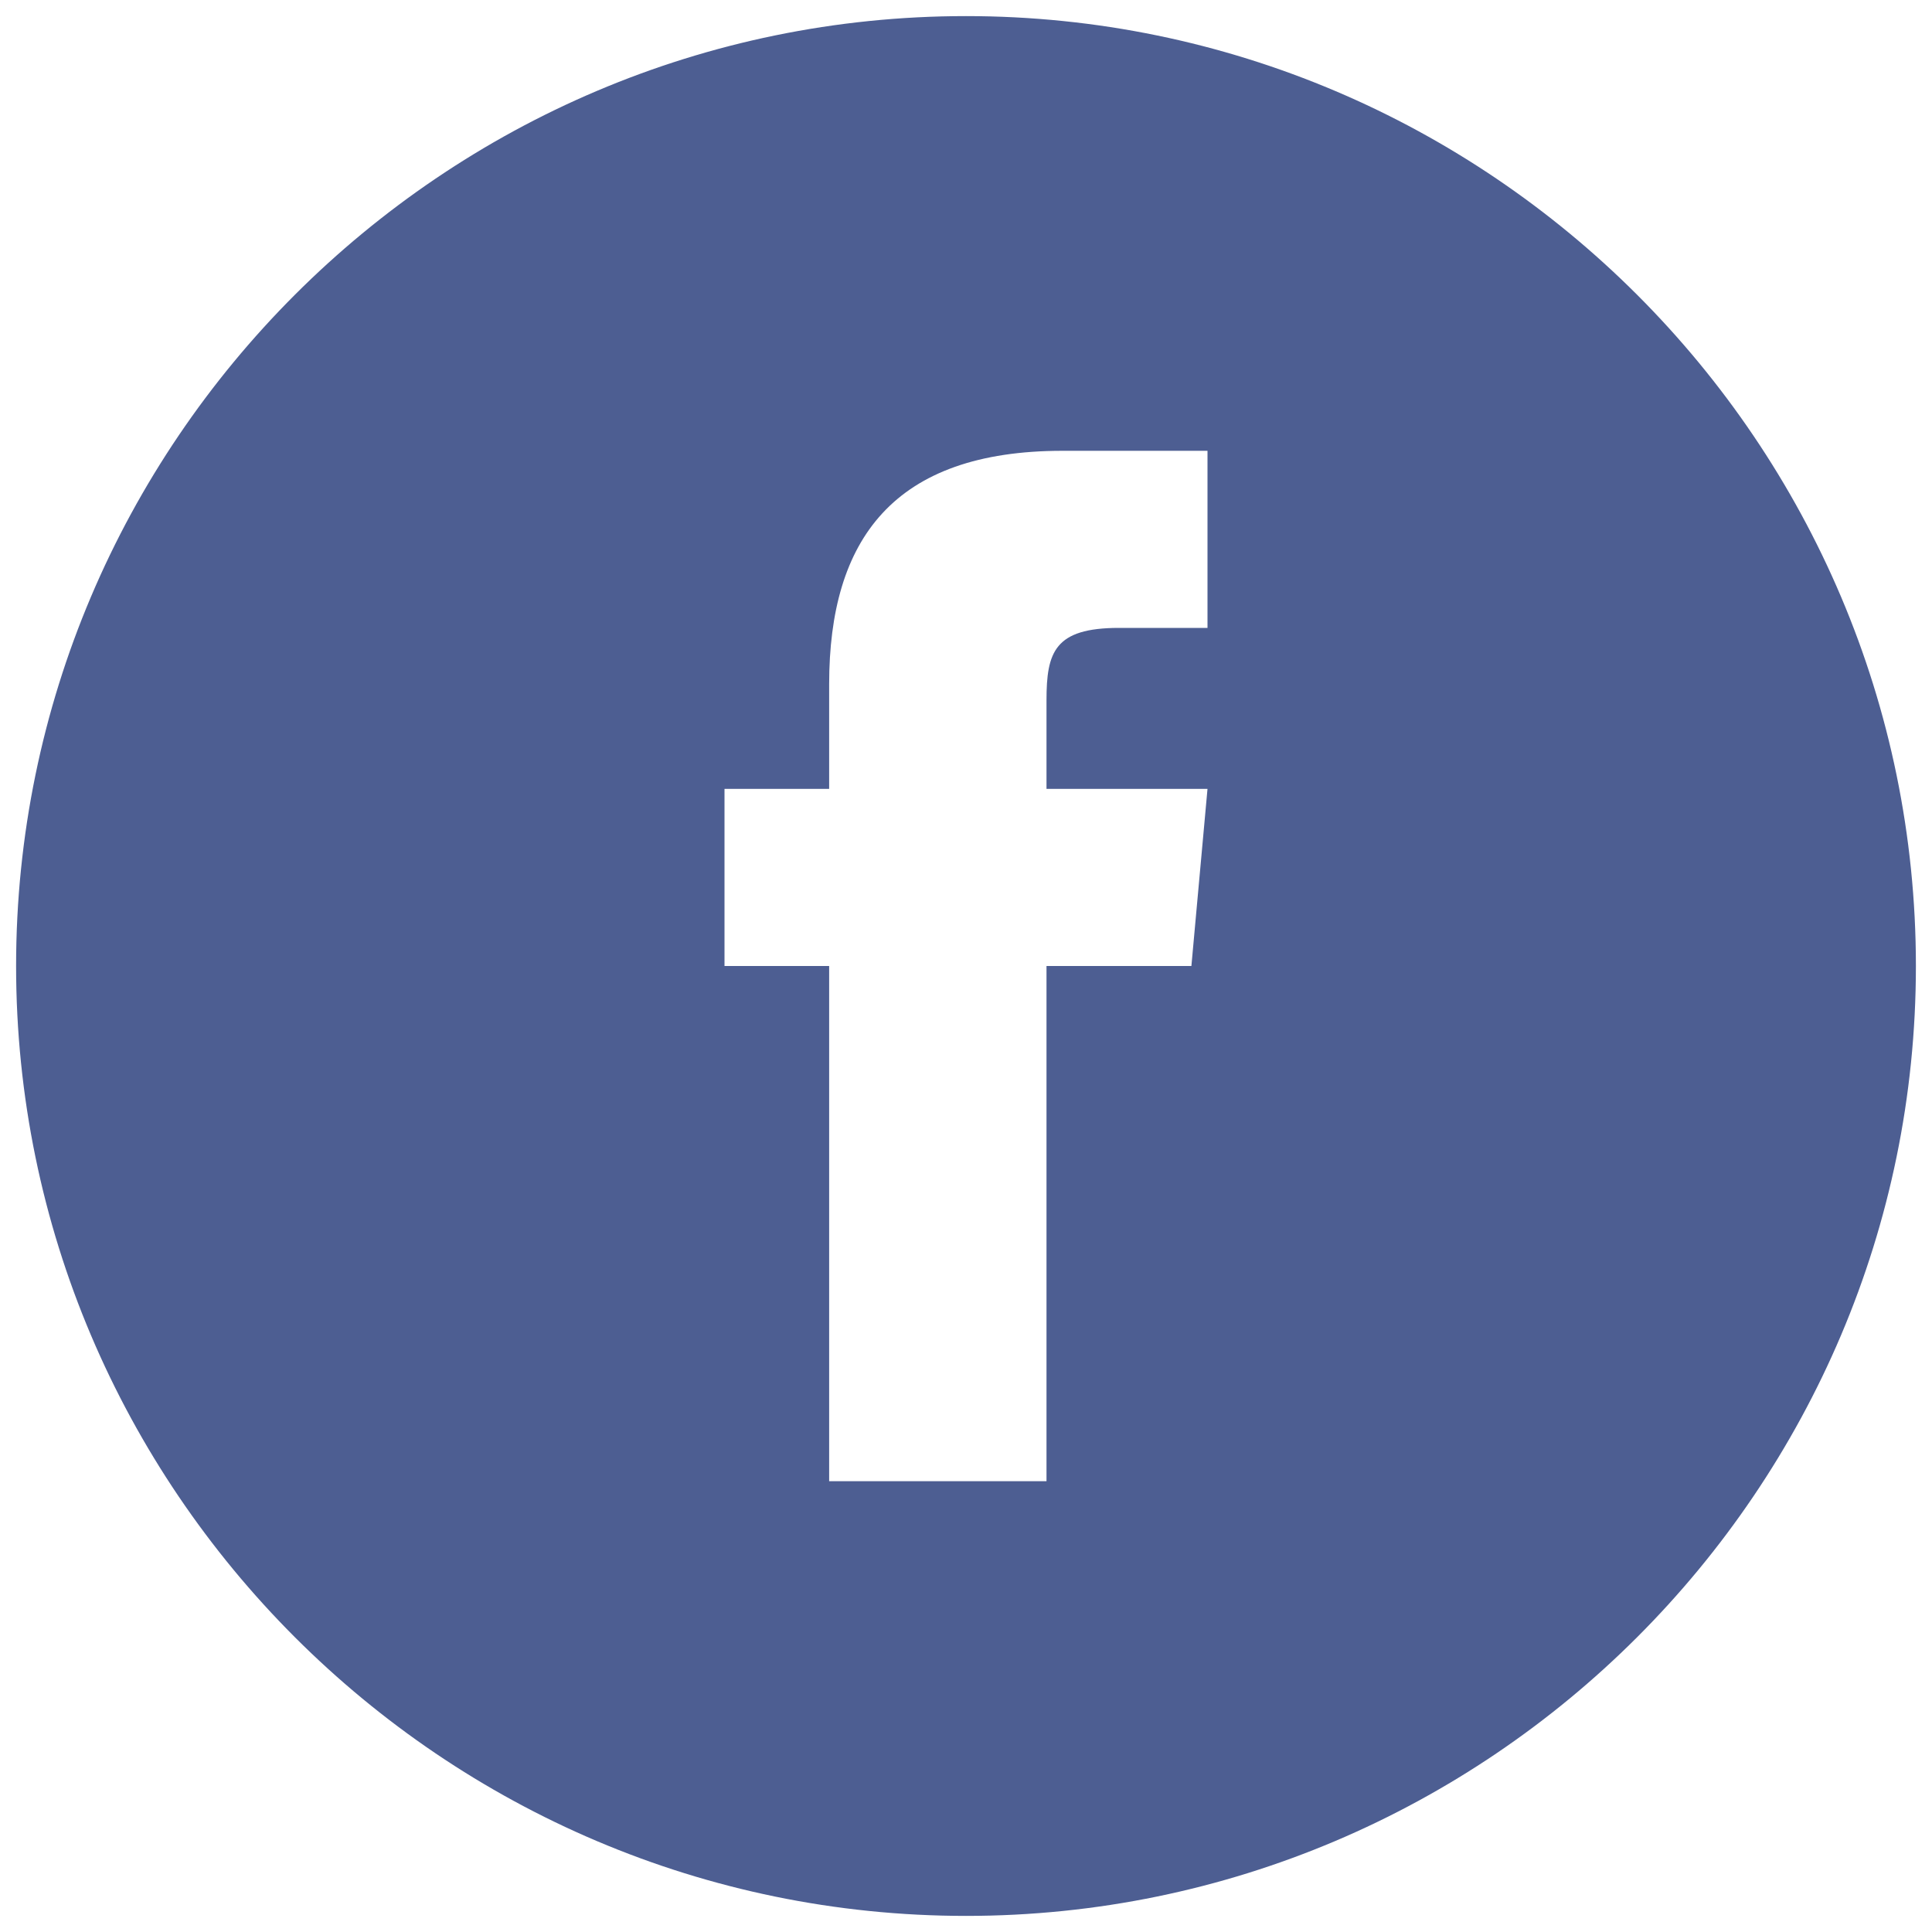 <svg version="1.2" baseProfile="tiny" id="Слой_1" xmlns="http://www.w3.org/2000/svg" viewBox="0 0 24 24"><path fill="#4D5E92" d="M10.3,18.4H13V12h1.8L15,9.8h-2l0-1.1c0-0.6,0.1-0.9,0.9-0.9H15V5.6h-1.8c-2.1,0-2.9,1.1-2.9,2.9v1.3H9V12 h1.3V18.4z M12,23.8C5.5,23.8,0.2,18.5,0.2,12C0.2,5.5,5.5,0.2,12,0.2S23.8,5.5,23.8,12C23.8,18.5,18.5,23.8,12,23.8z"/></svg>